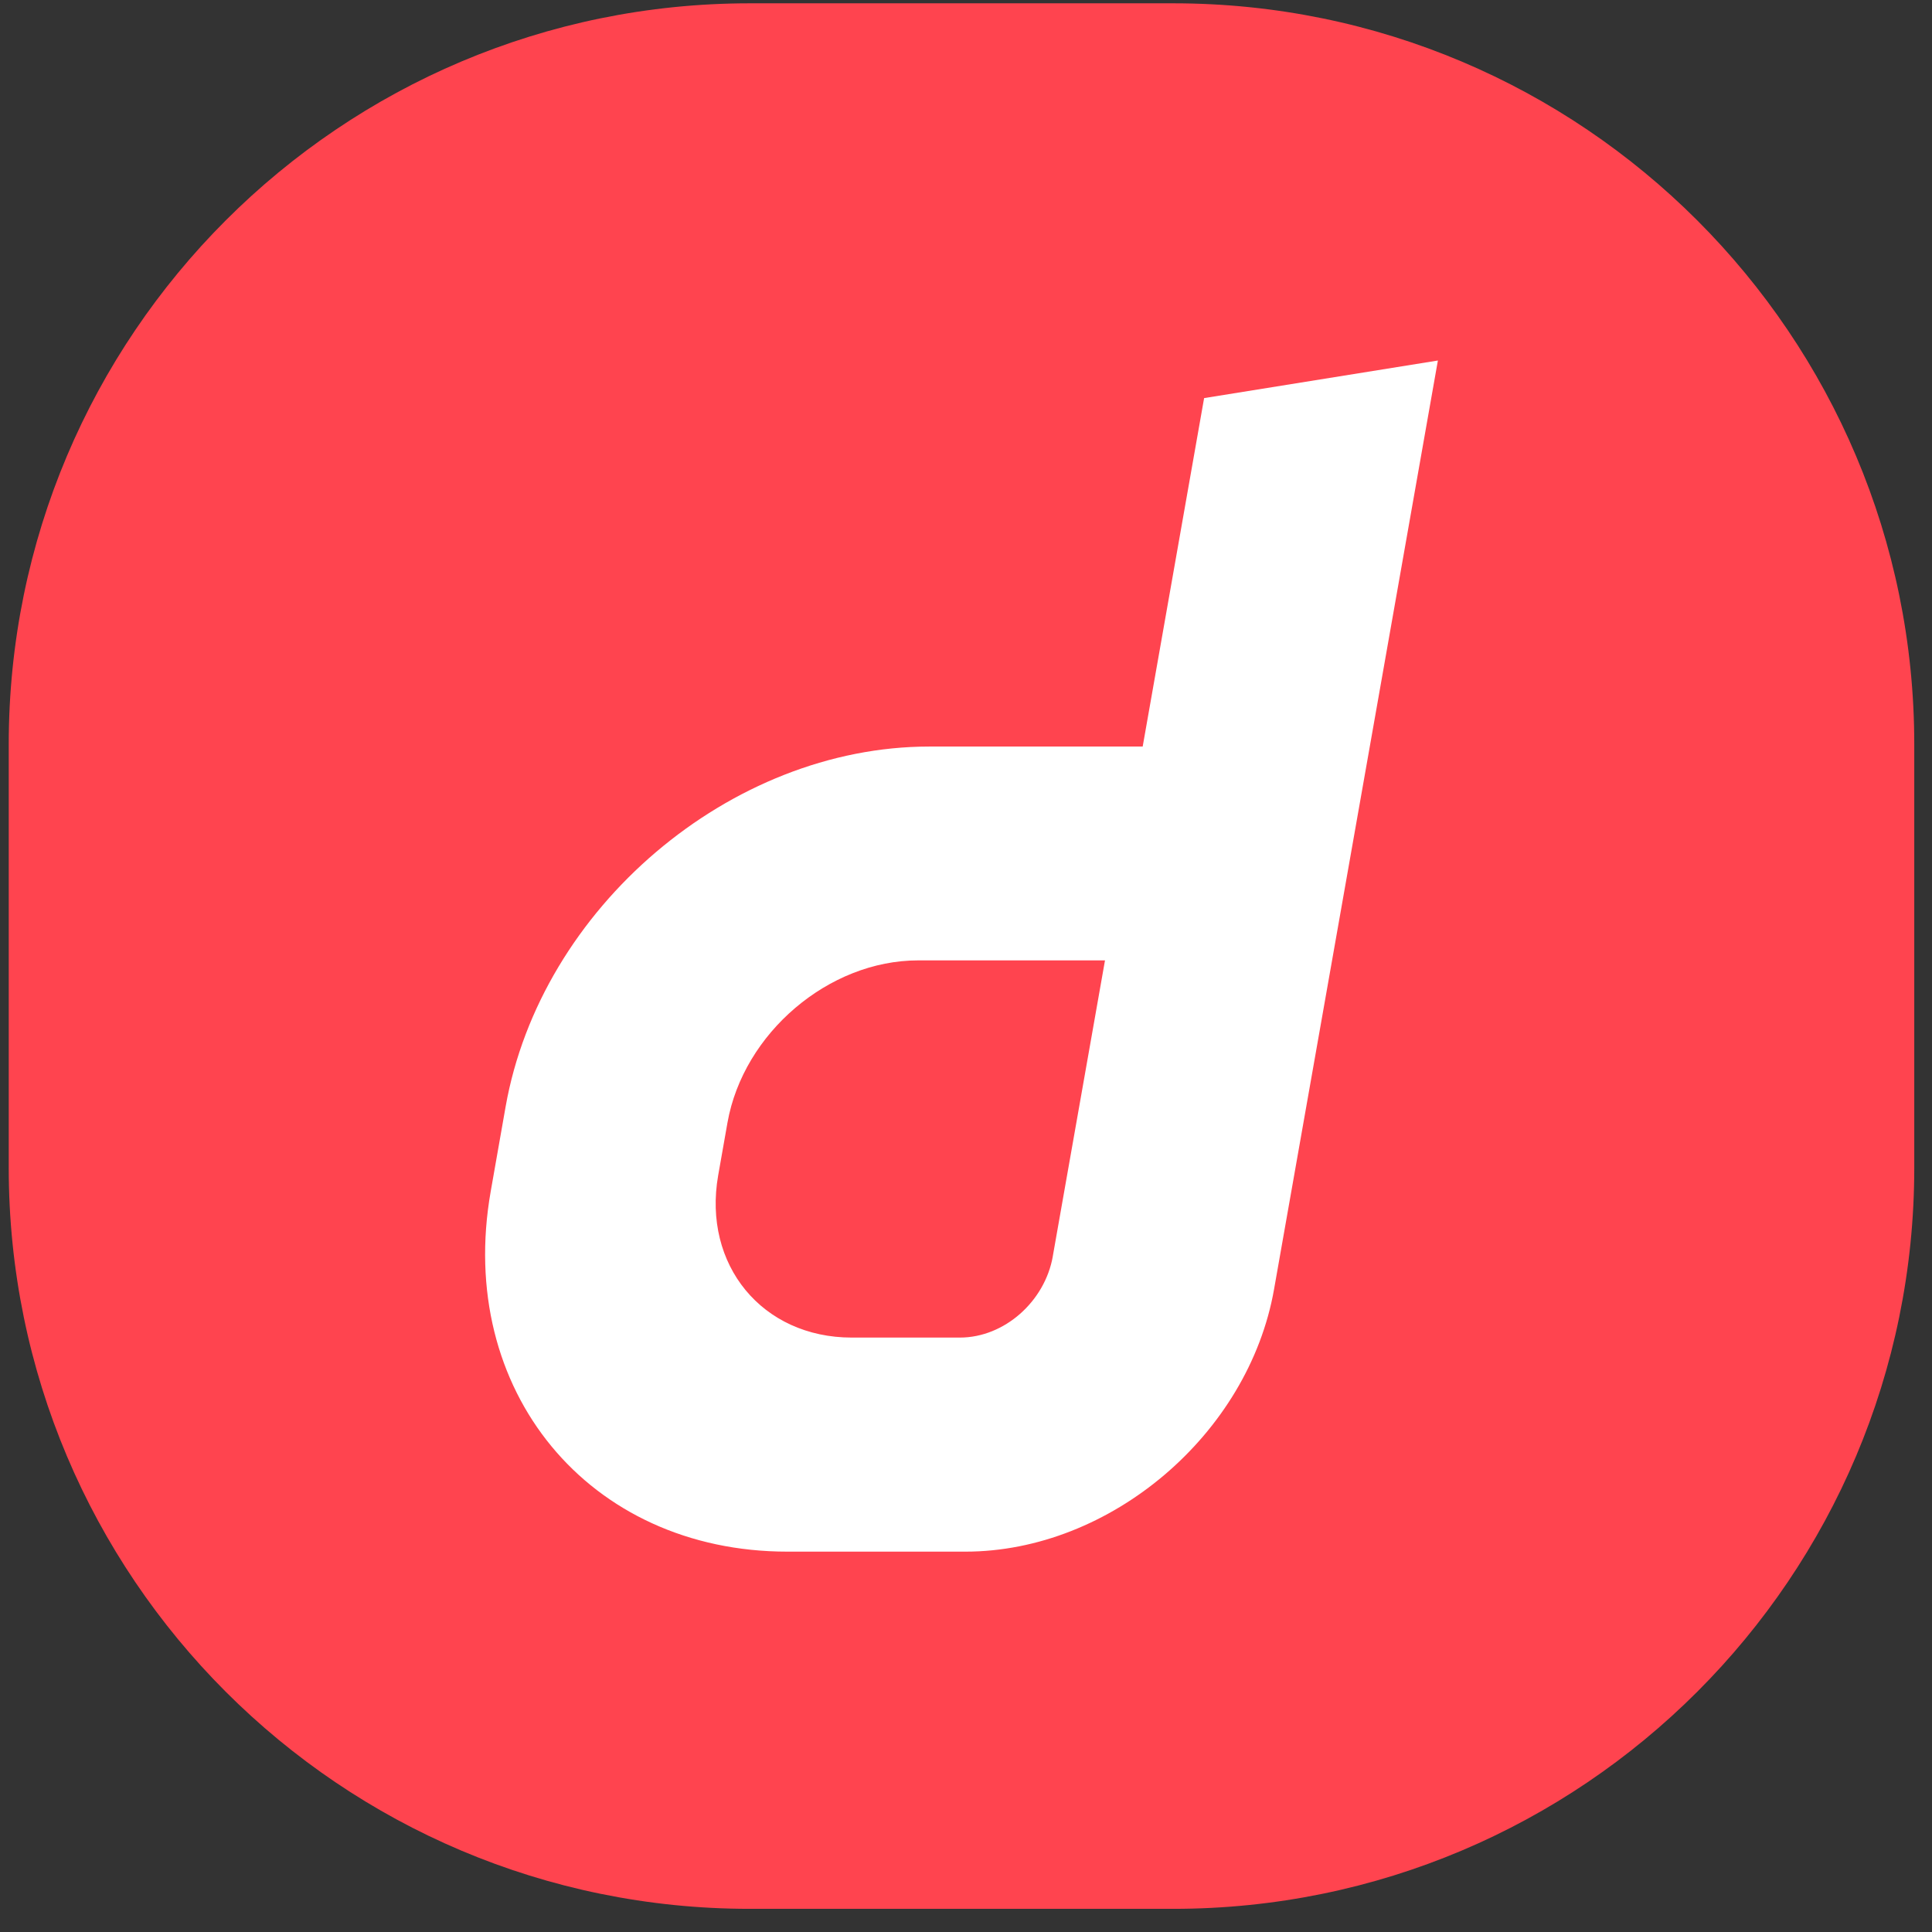 <svg xmlns="http://www.w3.org/2000/svg" width="73" height="73" fill="none"><rect width="100%" height="100%" fill="#333333" stroke="none"/><path fill="#FF444F" d="M.33 28.125c0-15.464 12.536-28 28-28h16c15.464 0 28 12.536 28 28v16c0 15.464-12.536 28-28 28h-16c-15.464 0-28-12.536-28-28v-16Z"/><path fill="#fff" d="m45.497 15.042-2.321 13.166h-8.06c-7.518 0-14.684 6.091-16.012 13.61l-.563 3.2c-1.322 7.518 3.695 13.61 11.213 13.61h6.722c5.48 0 10.7-4.436 11.664-9.916l6.19-35.09-8.833 1.42ZM39.78 47.47c-.296 1.692-1.82 3.07-3.513 3.07h-4.084c-3.379 0-5.64-2.743-5.047-6.128l.352-1.996c.6-3.38 3.824-6.128 7.204-6.128h7.06L39.779 47.47Z"/></svg>